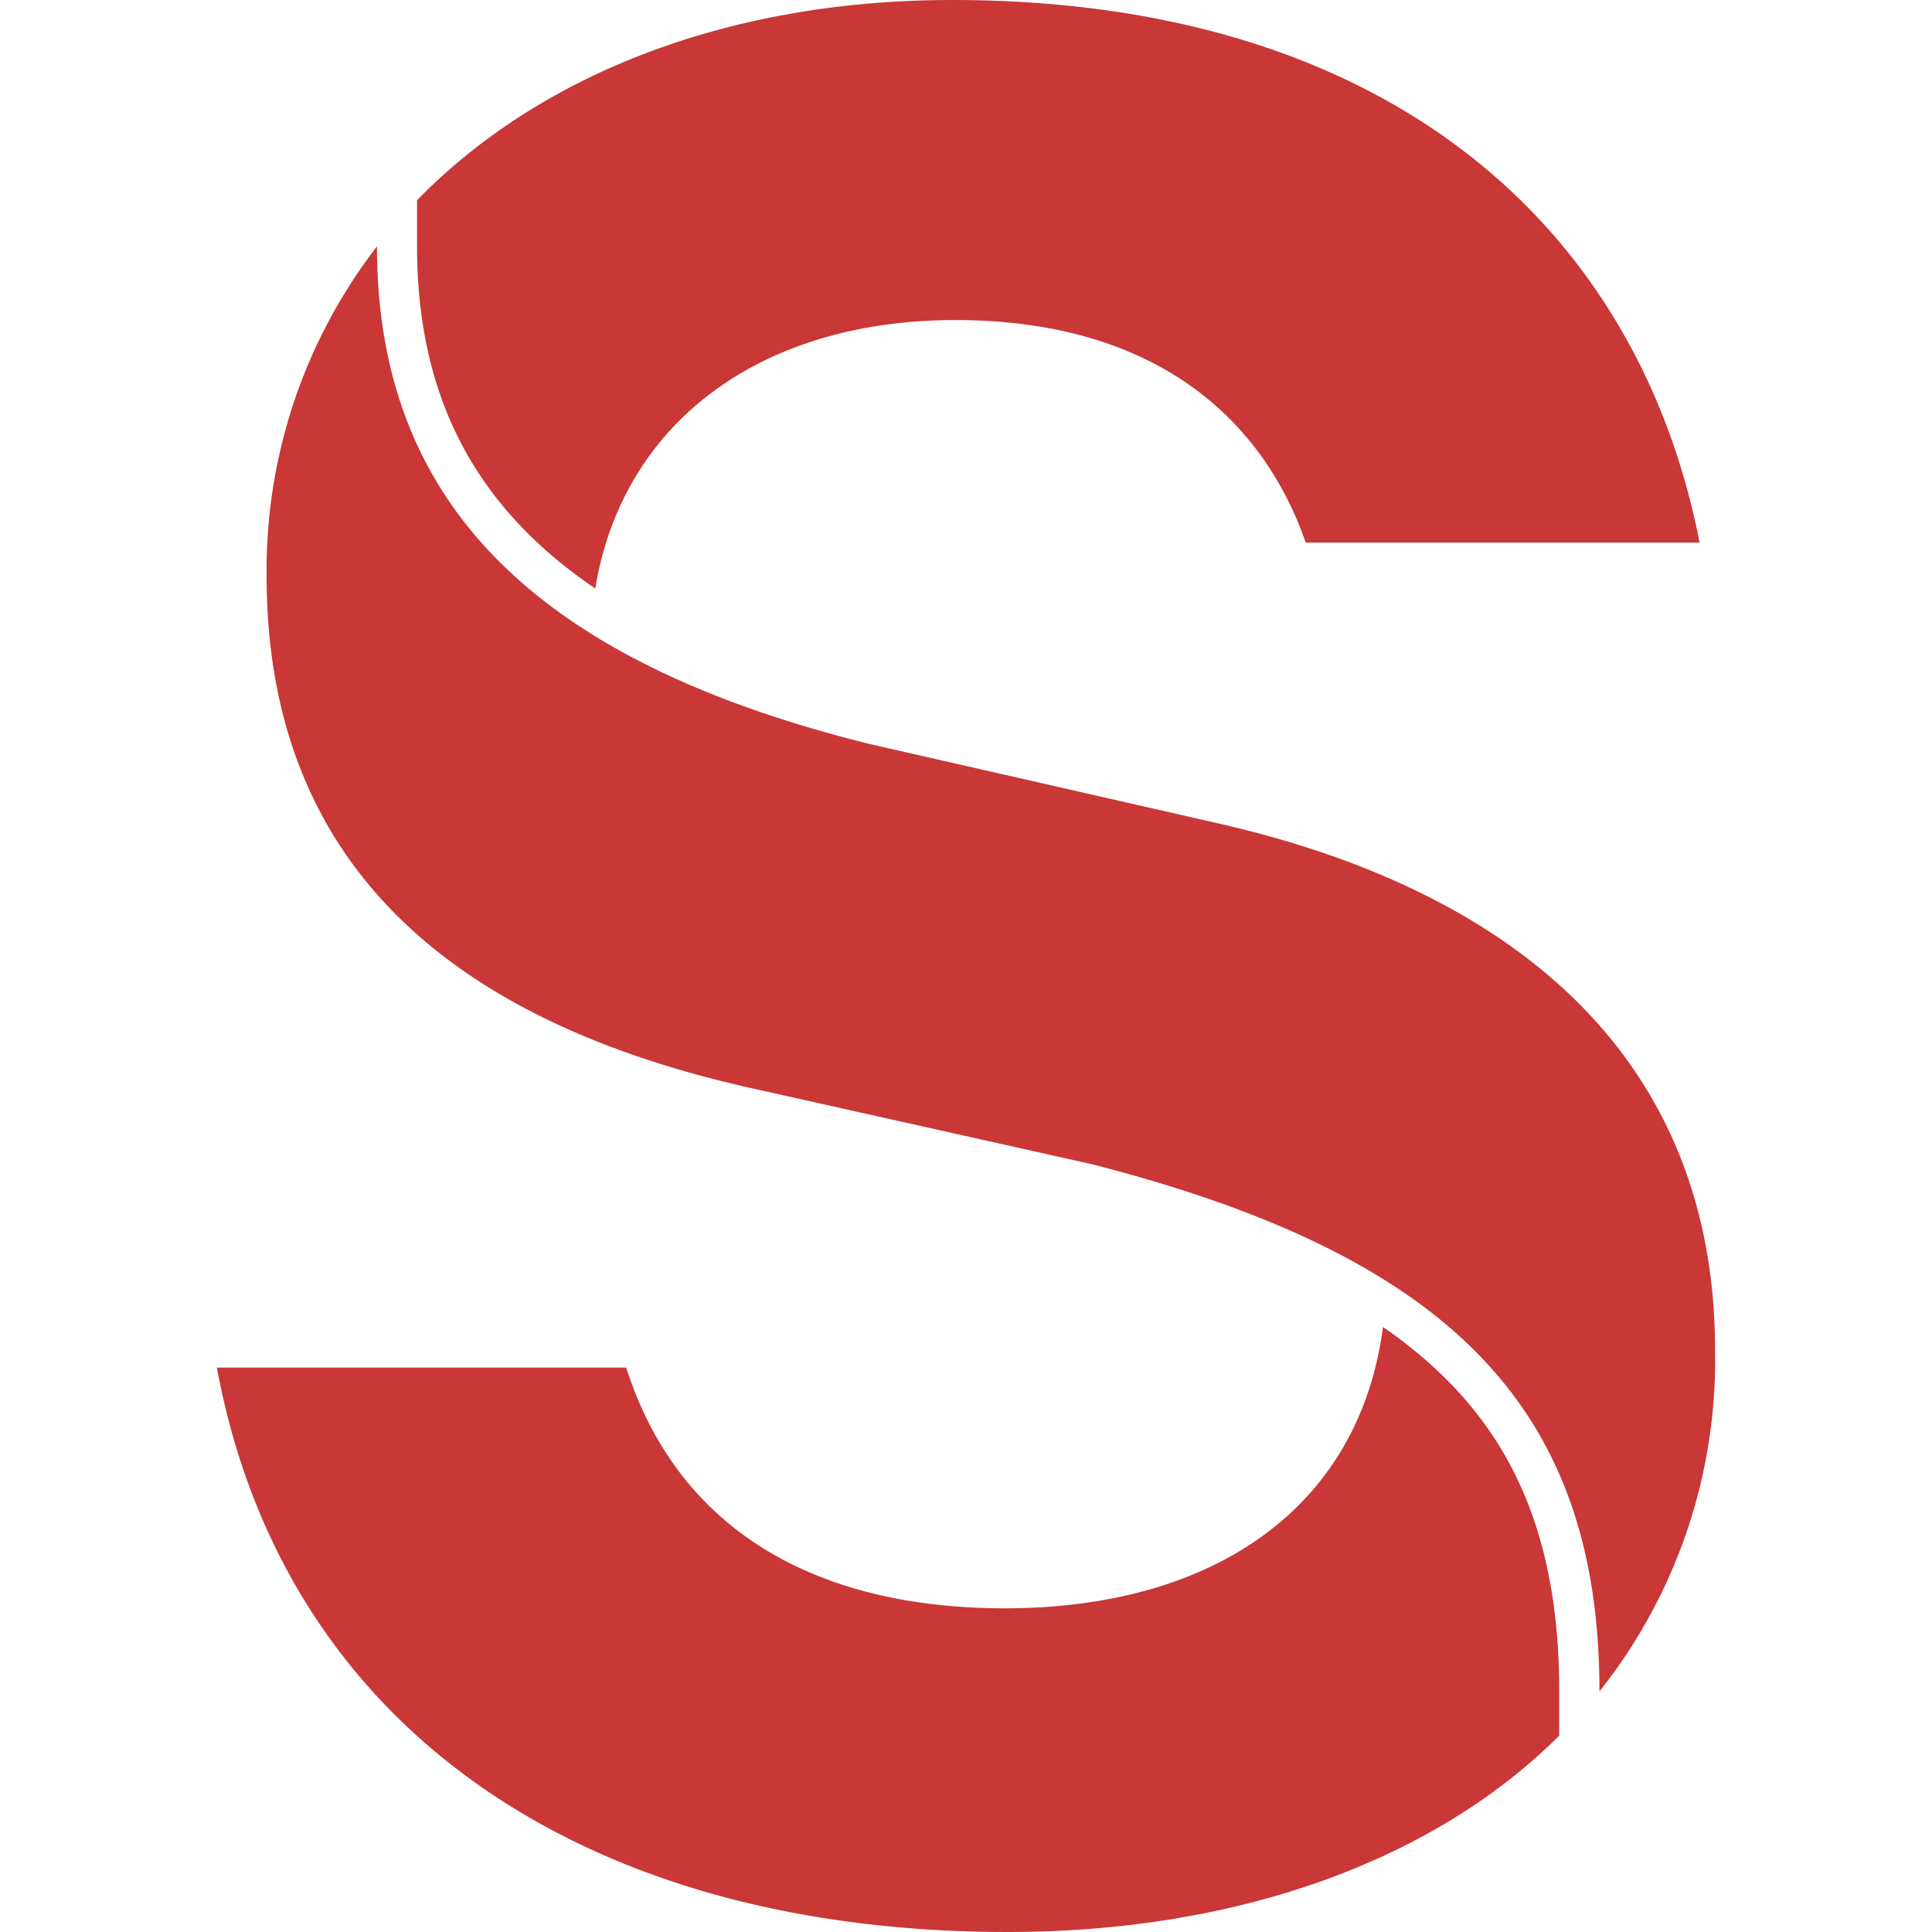 <svg role="img" viewBox="0 0 24 24" xmlns="http://www.w3.org/2000/svg" id="Sanity--Streamline-Simple-Icons" height="24" width="24"><desc>Sanity Streamline Icon: https://streamlinehq.com</desc><title>Sanity</title><path d="M7.394 7.31a5.745 5.745 0 0 1 -0.833 -0.68c-0.913 -0.91 -1.38 -2.067 -1.38 -3.568v-0.575C6.699 0.929 9.039 0 11.828 0c5.394 0 8.515 2.8 9.285 6.74H16.22c-0.54 -1.554 -1.89 -2.764 -4.352 -2.764 -2.422 0 -4.136 1.276 -4.473 3.334h-0.002ZM4.683 3.062c0 3.236 2.034 5.162 6.106 6.177l4.316 0.983c3.854 0.87 6.2 3.03 6.2 6.55a6.61 6.61 0 0 1 -1.436 4.239c0 -3.511 -1.85 -5.409 -6.31 -6.55l-4.236 -0.946c-3.393 -0.76 -6.011 -2.536 -6.011 -6.36a6.578 6.578 0 0 1 1.37 -4.093ZM17.18 16.484c-0.292 2.235 -2.092 3.495 -4.698 3.495 -2.314 0 -4.048 -0.946 -4.703 -2.99H2.694C3.518 21.44 7.224 24 12.519 24c2.828 0 5.277 -0.87 6.85 -2.439v-0.55c0 -1.66 -0.433 -2.876 -1.342 -3.816a5.508 5.508 0 0 0 -0.847 -0.71v-0.001Z" fill="#c93736" stroke-width="1"></path></svg>